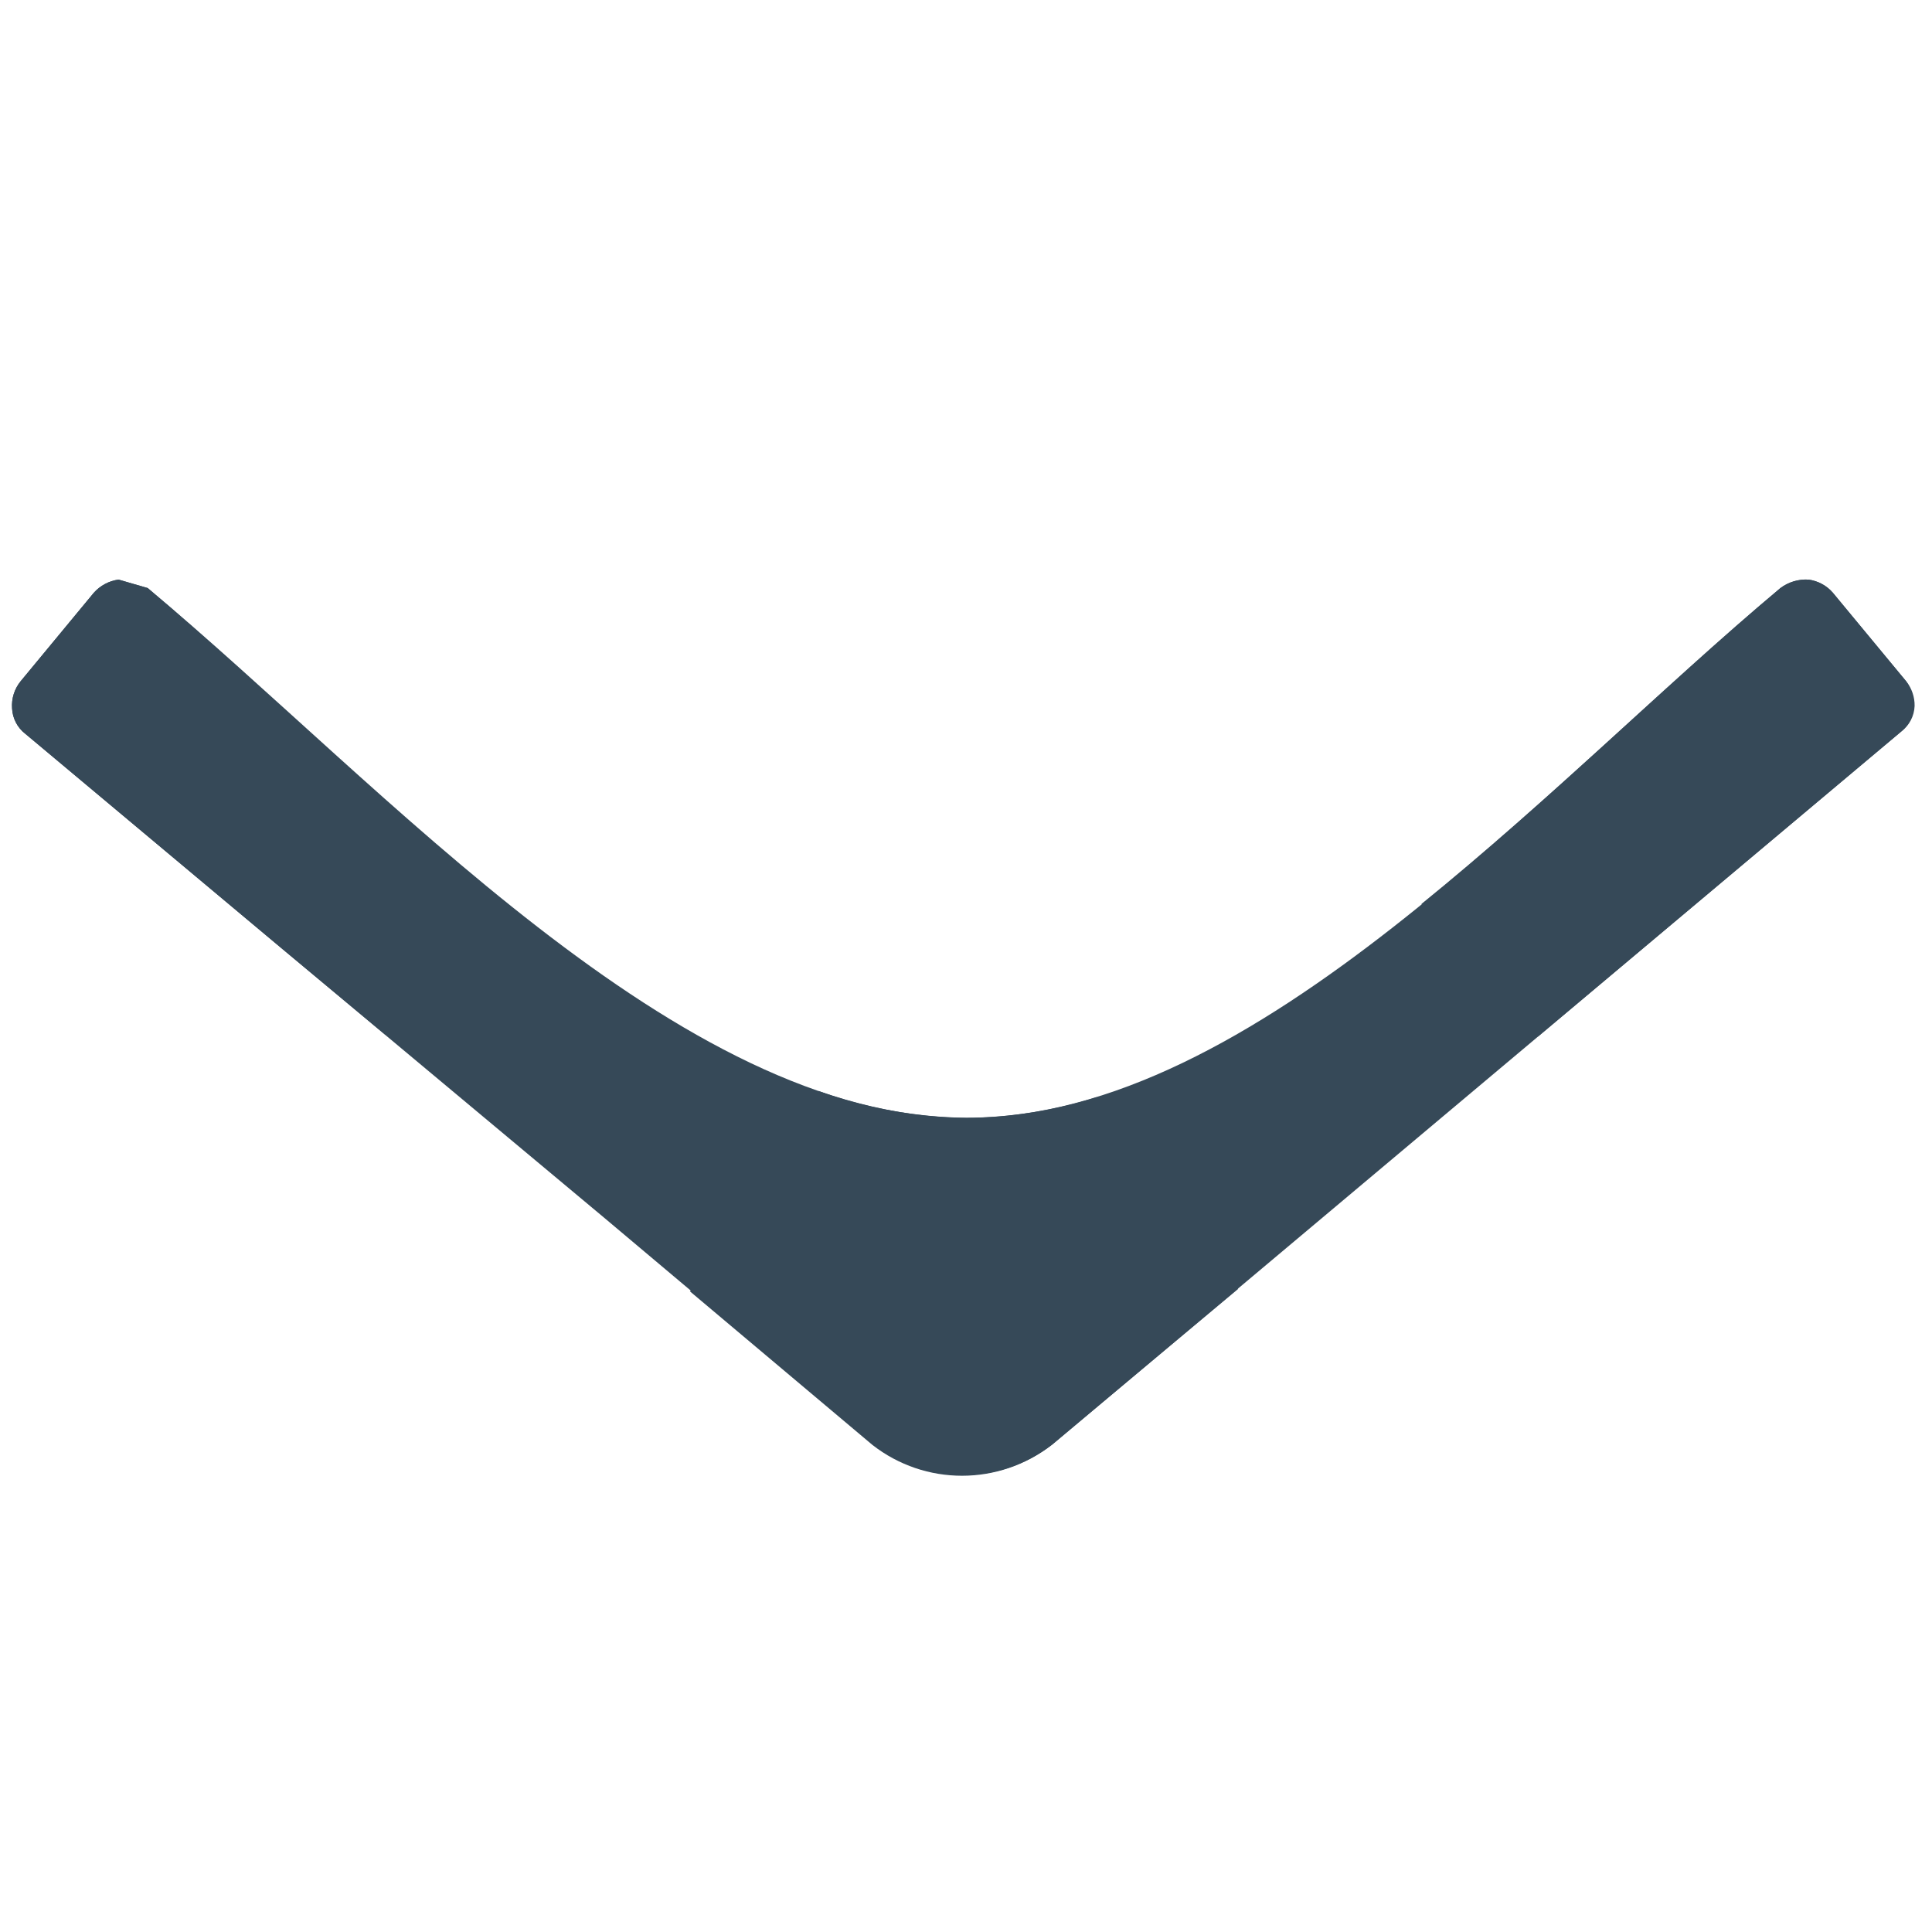 <?xml version="1.0" encoding="UTF-8"?>
<svg width="24px" height="24px" viewBox="0 0 24 24" version="1.1" xmlns="http://www.w3.org/2000/svg" xmlns:xlink="http://www.w3.org/1999/xlink">
    <title>Feed-Grayed</title>
    <g id="navigation-bar" stroke="none" stroke-width="1" fill="none" fill-rule="evenodd">
        <g id="Group-18-Copy">
            <rect id="Rectangle" x="0" y="0" width="24" height="24"></rect>
            <g id="Group" fill="#364958" fill-rule="nonzero">
                <g id="feed_icon" transform="translate(0.149, 7.199)">
                    <path d="M1.324,0.001 C1.205,0.017 1.096,0.075 1.016,0.165 L0.107,1.264 C0.03,1.359 -0.008,1.479 0.001,1.601 C0.007,1.725 0.067,1.841 0.166,1.917 L3.37,4.599 L7.357,7.929 L10.7,10.742 C11.355,11.253 12.273,11.253 12.928,10.742 L23.454,1.9 C23.553,1.824 23.613,1.708 23.618,1.584 C23.628,1.47 23.597,1.357 23.53,1.264 L22.62,0.165 C22.543,0.075 22.435,0.017 22.317,0.001 C22.192,-0.006 22.068,0.031 21.968,0.106 L21.968,0.106 C19.02,2.565 15.454,6.687 11.862,6.687 C8.271,6.687 4.633,2.565 1.686,0.106 L1.686,0.106" id="Path"></path>
                    <path d="M4.709,5.609 C4.804,5.555 4.897,5.496 4.987,5.432 L5.113,5.344 L5.113,5.344 C5.458,5.032 5.808,4.733 6.136,4.401 L6.342,4.186 C4.684,2.868 3.096,1.298 1.686,0.106 L1.686,0.106 L1.324,0.001 C1.205,0.017 1.096,0.075 1.016,0.165 L0.107,1.264 C0.03,1.359 -0.008,1.479 0.001,1.601 C0.007,1.725 0.067,1.841 0.166,1.917 L3.37,4.599 L4.633,5.651 L4.709,5.609 Z" id="Path"></path>
                    <path d="M14.612,8.068 C14.191,7.552 13.811,7.005 13.475,6.43 C12.952,6.596 12.407,6.683 11.858,6.687 C11.231,6.679 10.609,6.567 10.018,6.354 L9.909,6.481 C9.782,6.915 9.595,7.328 9.353,7.71 C9.083,8.119 8.771,8.499 8.422,8.843 L10.688,10.75 C11.342,11.261 12.26,11.261 12.915,10.75 L15.231,8.813 C15.033,8.561 14.814,8.321 14.612,8.068 Z" id="Path"></path>
                    <path d="M23.53,1.264 L22.62,0.165 C22.543,0.075 22.435,0.017 22.317,0.001 C22.192,-0.006 22.068,0.031 21.968,0.106 L21.968,0.106 C20.595,1.264 19.088,2.75 17.509,4.03 C17.597,4.157 17.686,4.287 17.778,4.413 C18.144,4.859 18.538,5.281 18.957,5.677 L23.471,1.887 C23.57,1.811 23.63,1.696 23.635,1.571 C23.637,1.46 23.6,1.351 23.53,1.264 L23.53,1.264 Z" id="Path"></path>
                </g>
            </g>
        </g>
    </g>
</svg>